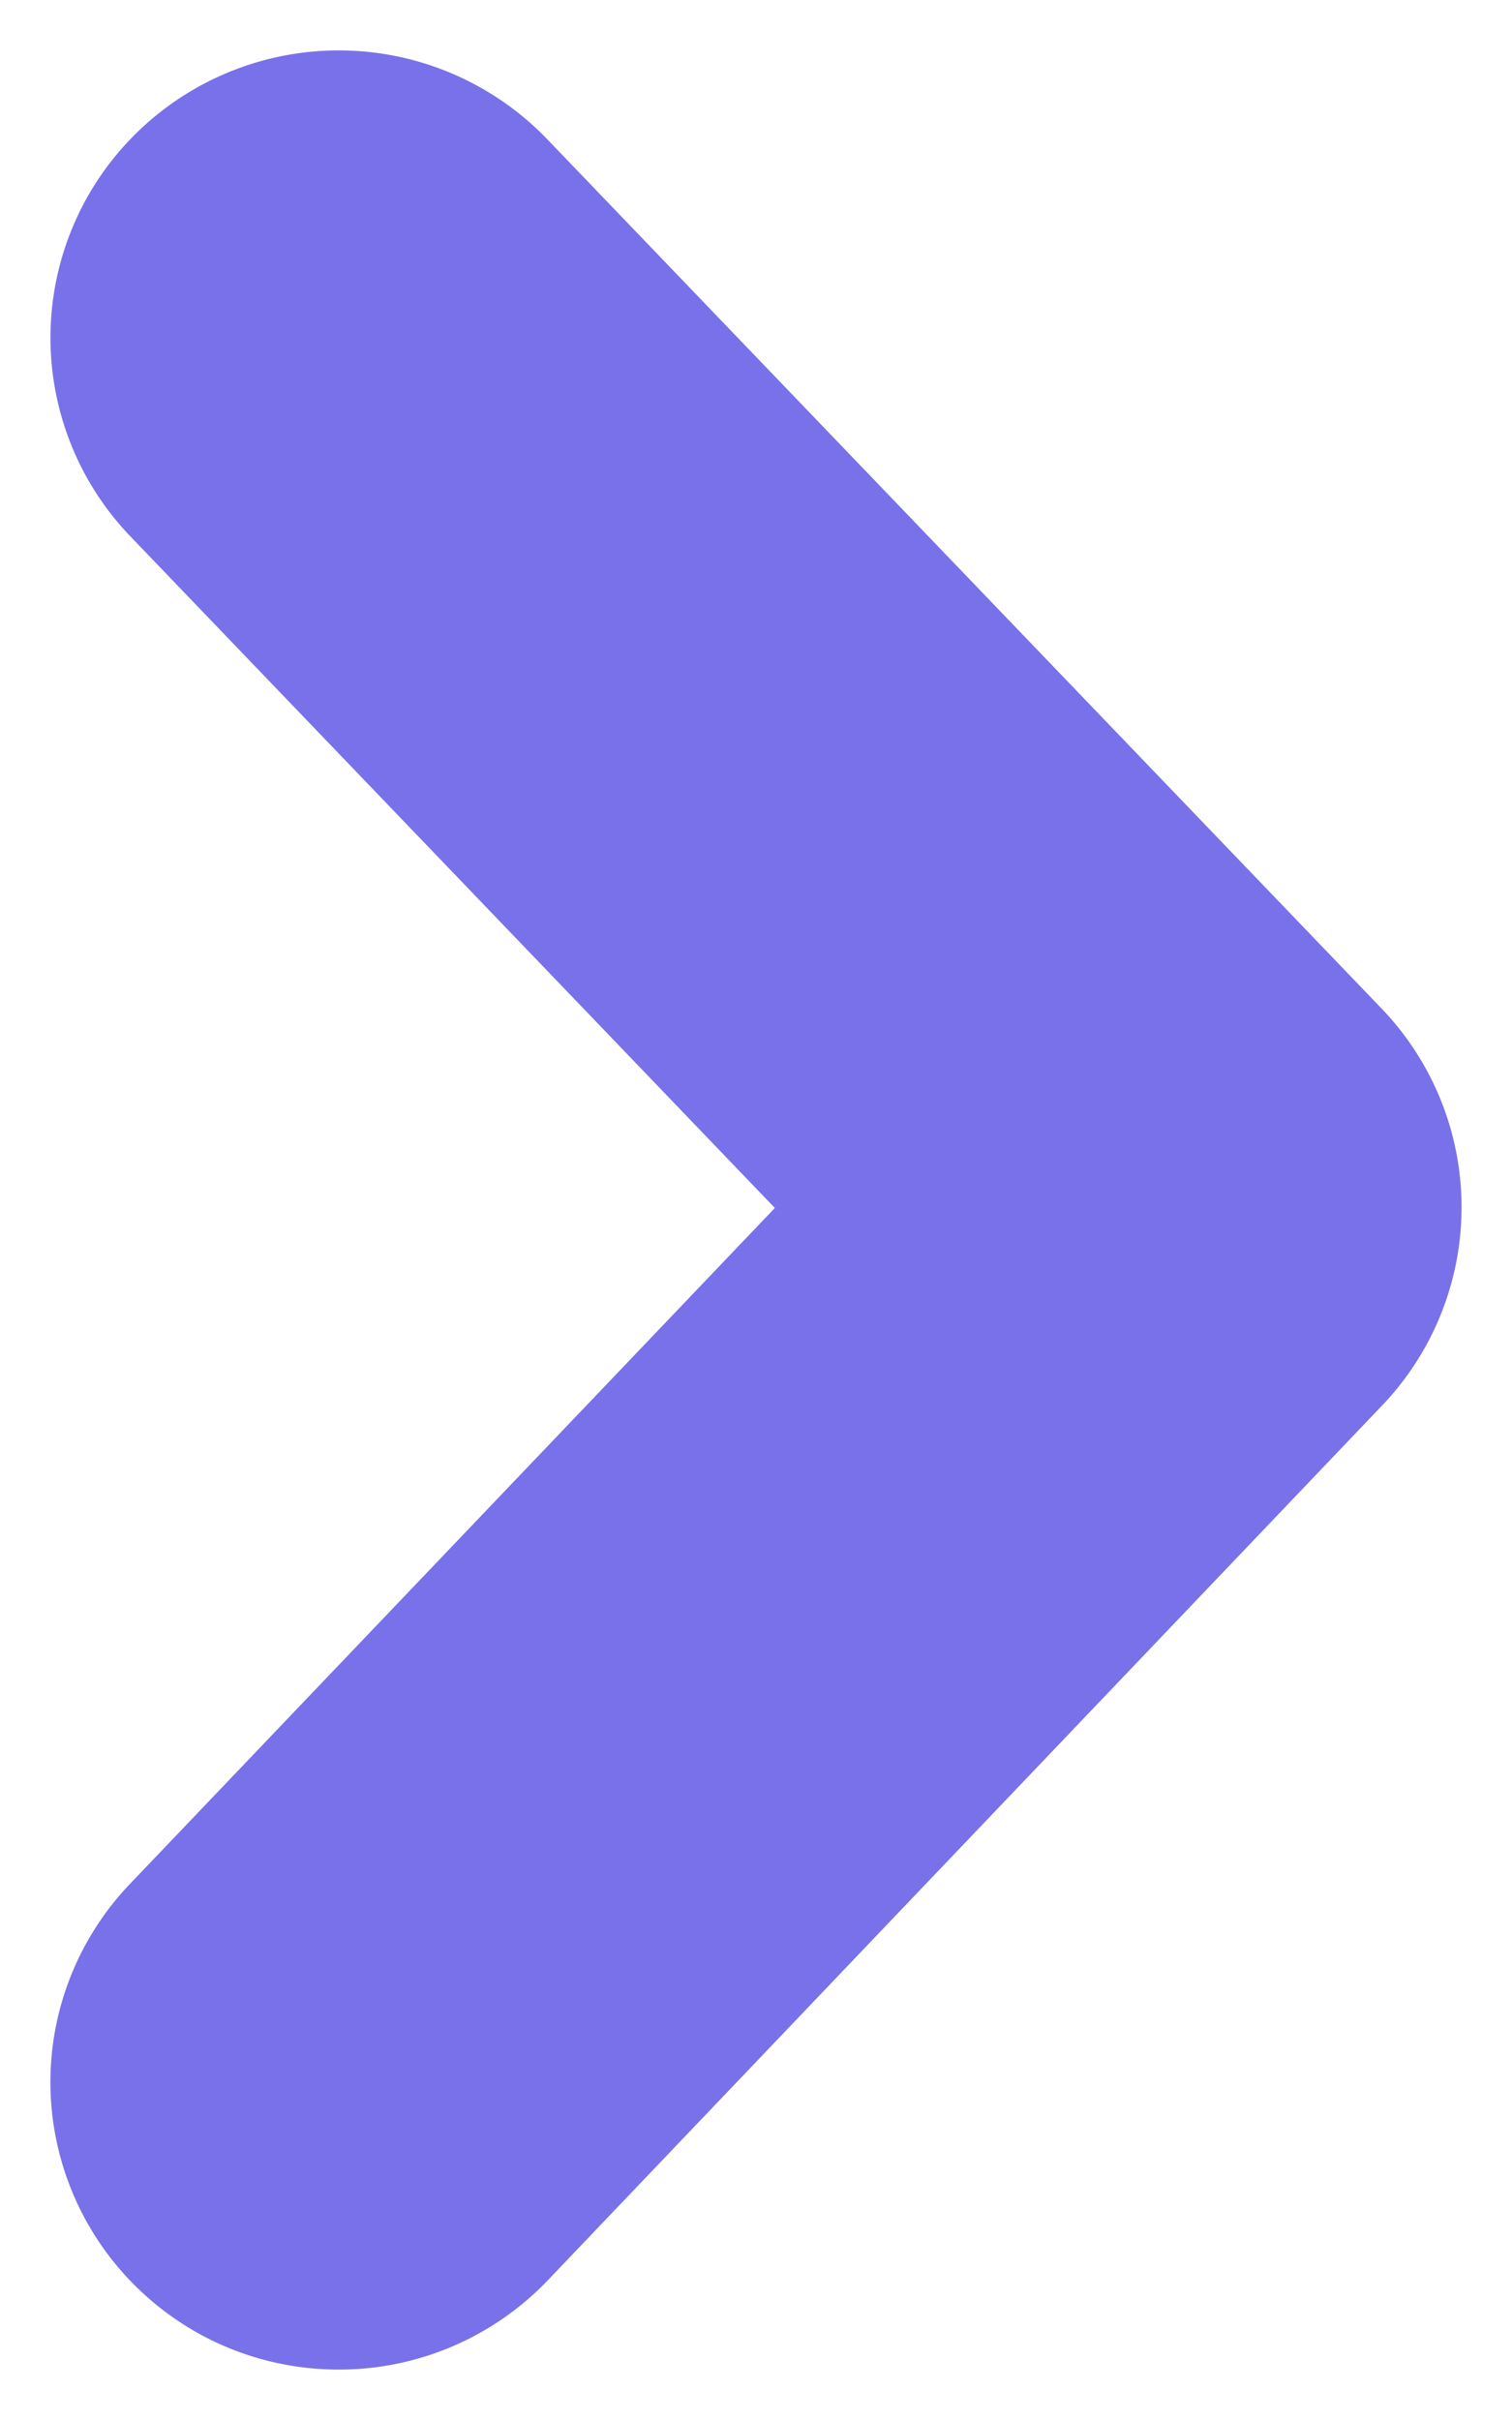 <svg width="15" height="24" fill="none" xmlns="http://www.w3.org/2000/svg"><path d="M3.36 23.5c-.708 0-1.417-.26-1.97-.784a2.844 2.844 0 01-.103-4.03l6.4-6.706-6.393-6.66a2.843 2.843 0 01.09-4.03 2.868 2.868 0 014.044.09l8.279 8.623a2.845 2.845 0 01.006 3.934l-8.278 8.677a2.864 2.864 0 01-2.075.886z" fill="#7971E9"/></svg>